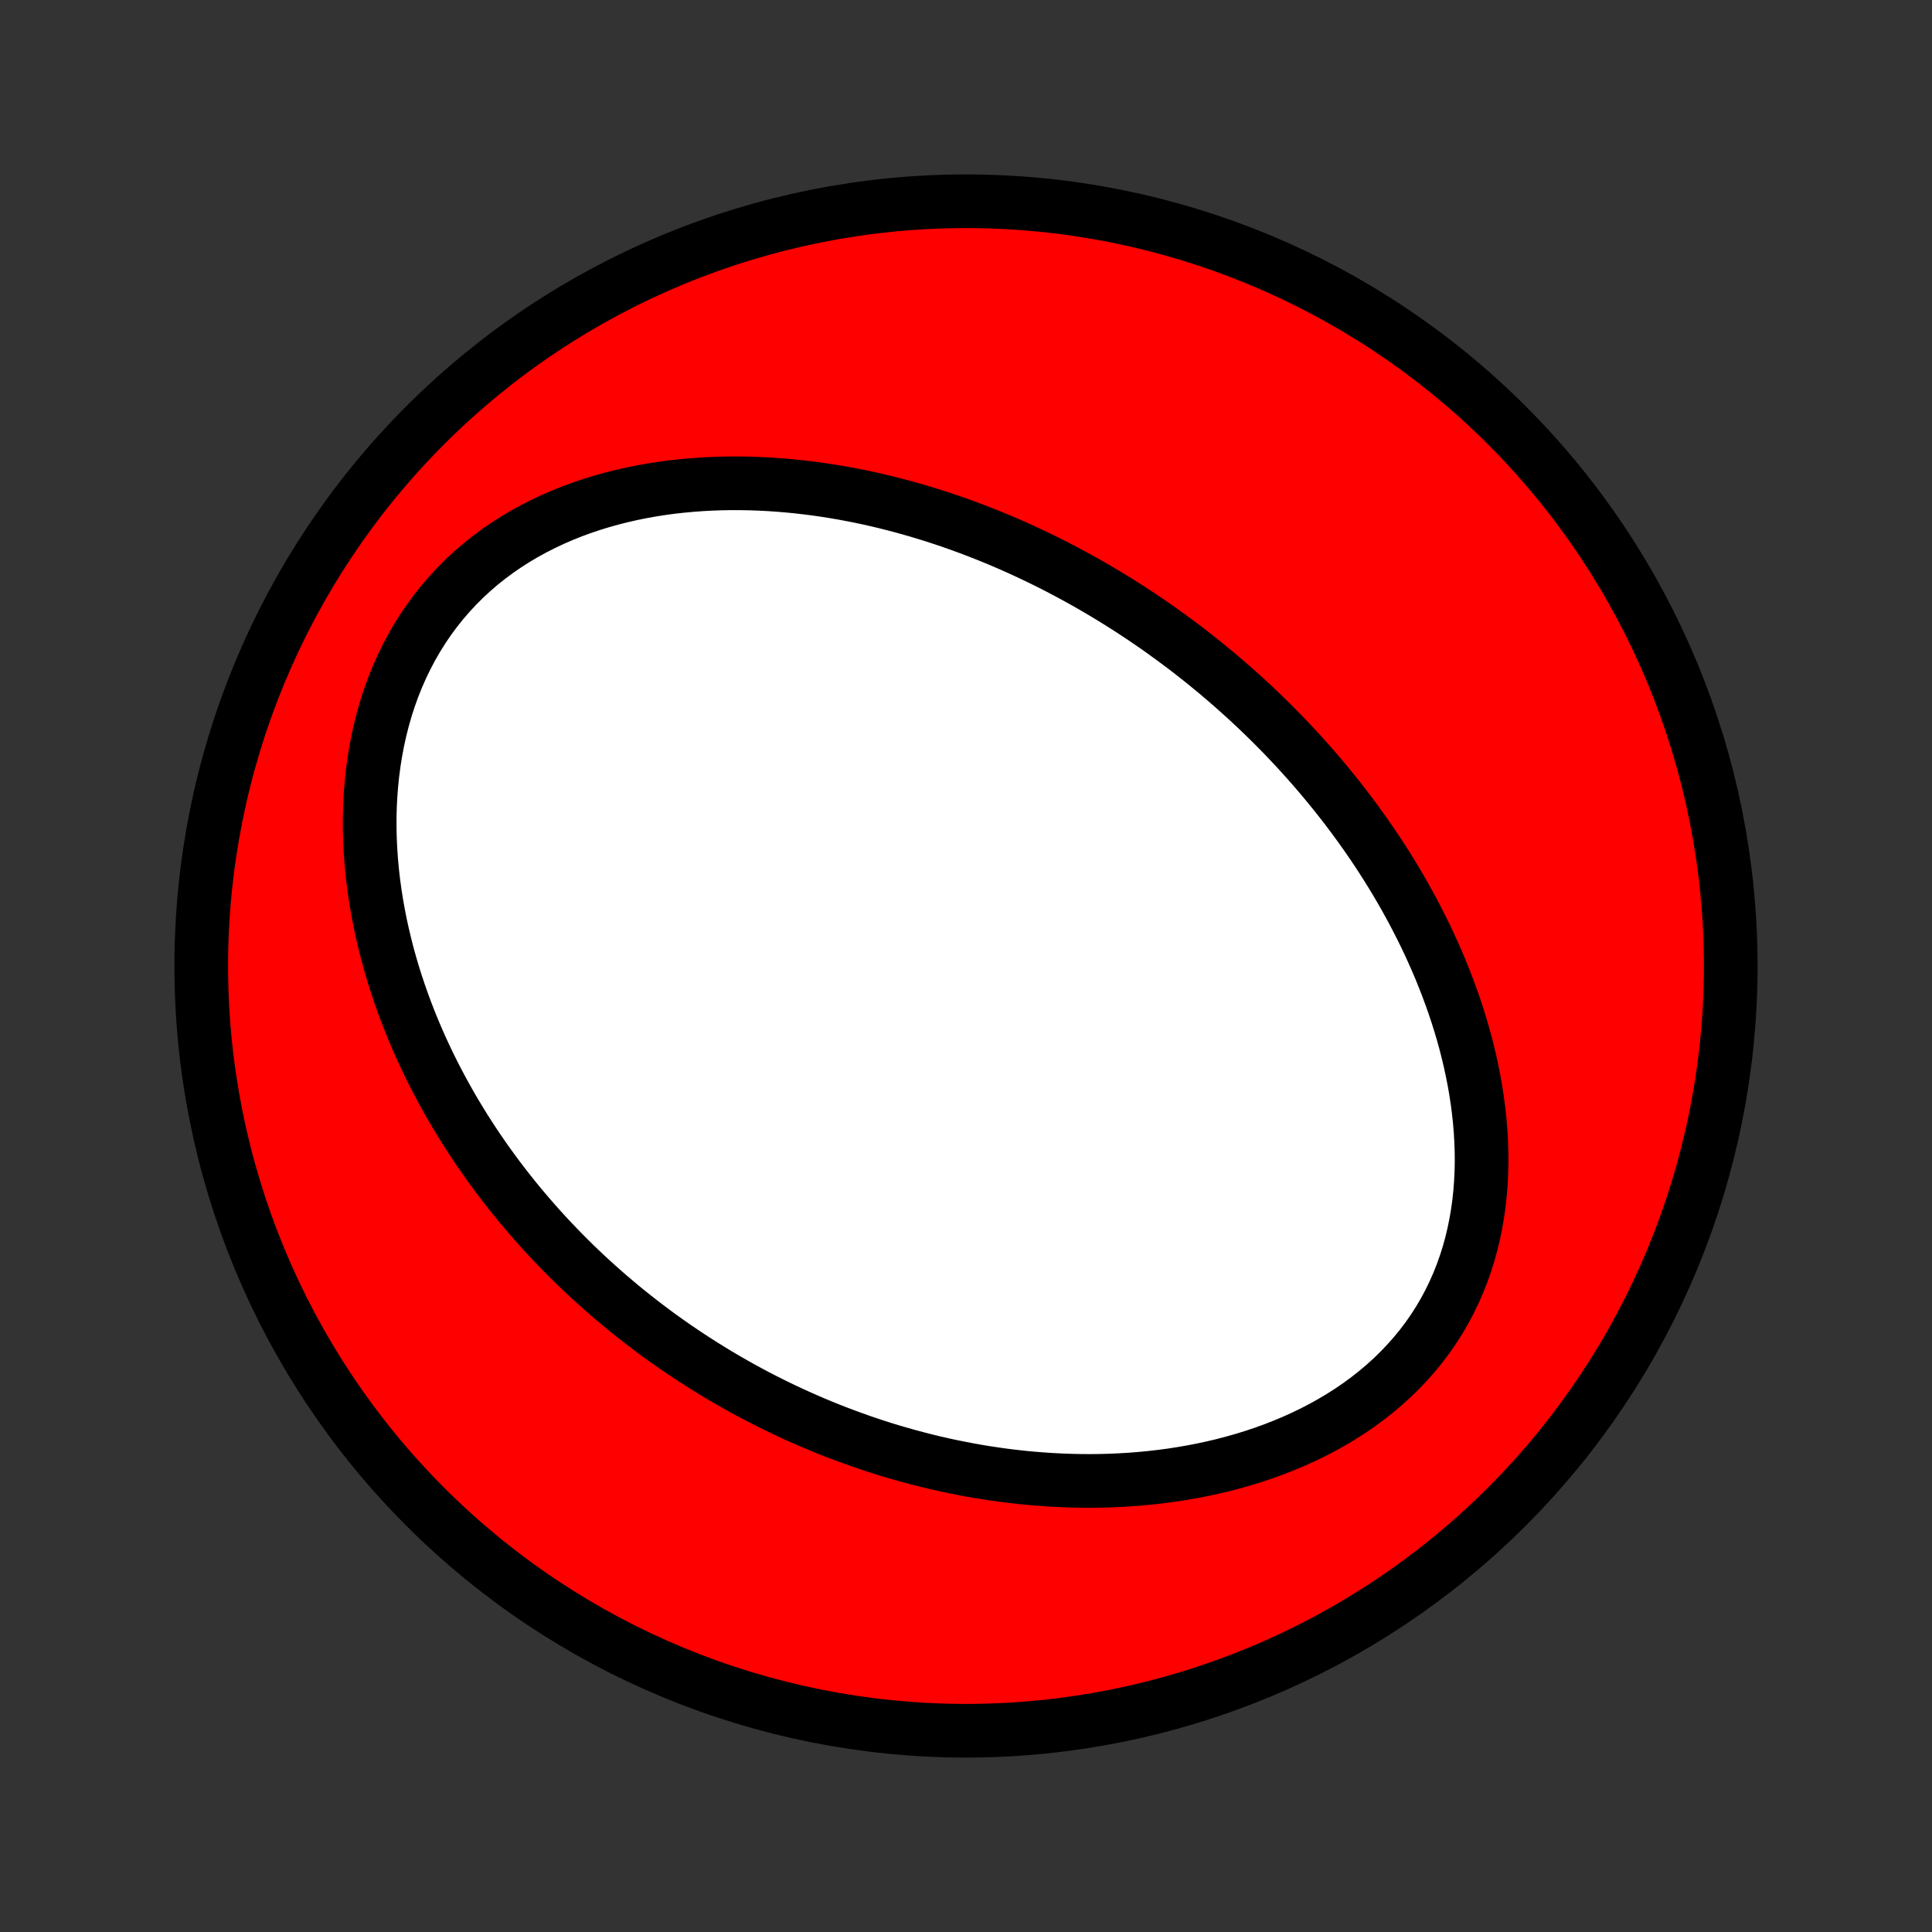 <?xml version="1.0" encoding="utf-8" standalone="no"?>
<!DOCTYPE svg PUBLIC "-//W3C//DTD SVG 1.1//EN"
  "http://www.w3.org/Graphics/SVG/1.1/DTD/svg11.dtd">
<!-- Created with matplotlib (http://matplotlib.org/) -->
<svg height="72pt" version="1.1" viewBox="0 0 72 72" width="72pt" xmlns="http://www.w3.org/2000/svg" xmlns:xlink="http://www.w3.org/1999/xlink">
 <rect x="0" y="0" width="72" height="72" fill="#333333" stroke="none"/>
 <defs>
  <style type="text/css">
*{stroke-linecap:butt;stroke-linejoin:round;}
  </style>
 </defs>
 <g id="figure_1">
  <g id="patch_1">
   <path d="
M0 72
L72 72
L72 0
L0 0
z
" style="fill:none;"/>
  </g>
  <g id="axes_1">
   <g id="PatchCollection_1">
    <defs>
     <path d="
M36 -7.5
C43.558 -7.5 50.808 -10.503 56.153 -15.848
C61.497 -21.192 64.5 -28.442 64.5 -36
C64.5 -43.558 61.497 -50.808 56.153 -56.153
C50.808 -61.497 43.558 -64.5 36 -64.5
C28.442 -64.5 21.192 -61.497 15.848 -56.153
C10.503 -50.808 7.5 -43.558 7.5 -36
C7.5 -28.442 10.503 -21.192 15.848 -15.848
C21.192 -10.503 28.442 -7.5 36 -7.5
z
" id="C0_0_a811fe30f3"/>
     <path d="
M43.741 -48.174
L43.963 -48.009
L44.184 -47.843
L44.403 -47.674
L44.62 -47.503
L44.837 -47.331
L45.052 -47.156
L45.267 -46.98
L45.479 -46.801
L45.691 -46.62
L45.902 -46.437
L46.111 -46.252
L46.319 -46.065
L46.527 -45.875
L46.733 -45.683
L46.938 -45.489
L47.142 -45.292
L47.345 -45.093
L47.546 -44.892
L47.747 -44.688
L47.947 -44.481
L48.145 -44.272
L48.343 -44.06
L48.539 -43.845
L48.734 -43.627
L48.928 -43.407
L49.121 -43.184
L49.313 -42.957
L49.503 -42.728
L49.692 -42.496
L49.88 -42.26
L50.067 -42.022
L50.252 -41.78
L50.436 -41.535
L50.618 -41.286
L50.799 -41.034
L50.978 -40.779
L51.156 -40.52
L51.332 -40.258
L51.506 -39.991
L51.678 -39.722
L51.848 -39.448
L52.016 -39.171
L52.181 -38.89
L52.345 -38.605
L52.505 -38.316
L52.664 -38.023
L52.819 -37.726
L52.972 -37.425
L53.122 -37.121
L53.268 -36.812
L53.411 -36.499
L53.551 -36.182
L53.687 -35.861
L53.818 -35.536
L53.946 -35.207
L54.069 -34.874
L54.188 -34.537
L54.301 -34.197
L54.41 -33.852
L54.513 -33.504
L54.611 -33.152
L54.702 -32.796
L54.787 -32.437
L54.865 -32.075
L54.937 -31.71
L55.001 -31.341
L55.057 -30.97
L55.106 -30.596
L55.146 -30.221
L55.177 -29.843
L55.199 -29.463
L55.212 -29.082
L55.215 -28.699
L55.207 -28.316
L55.188 -27.933
L55.159 -27.549
L55.118 -27.166
L55.065 -26.784
L55 -26.404
L54.923 -26.025
L54.833 -25.649
L54.73 -25.276
L54.613 -24.906
L54.483 -24.54
L54.34 -24.179
L54.182 -23.823
L54.012 -23.473
L53.827 -23.129
L53.629 -22.792
L53.418 -22.462
L53.194 -22.14
L52.957 -21.827
L52.707 -21.522
L52.445 -21.226
L52.172 -20.939
L51.888 -20.661
L51.593 -20.394
L51.289 -20.137
L50.975 -19.889
L50.652 -19.652
L50.321 -19.425
L49.983 -19.209
L49.638 -19.003
L49.287 -18.808
L48.93 -18.622
L48.568 -18.447
L48.202 -18.282
L47.832 -18.127
L47.458 -17.981
L47.082 -17.845
L46.704 -17.719
L46.324 -17.602
L45.942 -17.494
L45.559 -17.394
L45.176 -17.304
L44.793 -17.222
L44.409 -17.148
L44.026 -17.082
L43.644 -17.023
L43.263 -16.973
L42.883 -16.929
L42.504 -16.893
L42.127 -16.863
L41.752 -16.841
L41.379 -16.824
L41.008 -16.814
L40.639 -16.81
L40.273 -16.812
L39.909 -16.82
L39.548 -16.833
L39.19 -16.851
L38.834 -16.875
L38.481 -16.903
L38.131 -16.936
L37.785 -16.974
L37.44 -17.016
L37.099 -17.063
L36.761 -17.114
L36.426 -17.169
L36.094 -17.228
L35.766 -17.291
L35.44 -17.357
L35.117 -17.427
L34.797 -17.5
L34.48 -17.577
L34.166 -17.658
L33.855 -17.741
L33.547 -17.828
L33.241 -17.917
L32.939 -18.009
L32.639 -18.105
L32.342 -18.203
L32.048 -18.304
L31.757 -18.408
L31.468 -18.514
L31.181 -18.623
L30.898 -18.734
L30.617 -18.848
L30.338 -18.964
L30.062 -19.083
L29.788 -19.204
L29.516 -19.328
L29.247 -19.453
L28.98 -19.581
L28.715 -19.712
L28.453 -19.844
L28.192 -19.979
L27.934 -20.116
L27.677 -20.256
L27.423 -20.397
L27.171 -20.541
L26.92 -20.687
L26.672 -20.835
L26.425 -20.986
L26.18 -21.139
L25.937 -21.294
L25.695 -21.451
L25.456 -21.61
L25.218 -21.772
L24.981 -21.936
L24.746 -22.103
L24.513 -22.271
L24.282 -22.443
L24.052 -22.616
L23.823 -22.792
L23.596 -22.971
L23.37 -23.151
L23.146 -23.335
L22.924 -23.521
L22.703 -23.709
L22.483 -23.901
L22.265 -24.094
L22.048 -24.291
L21.832 -24.49
L21.618 -24.692
L21.405 -24.897
L21.194 -25.105
L20.984 -25.316
L20.776 -25.53
L20.569 -25.747
L20.363 -25.967
L20.159 -26.19
L19.957 -26.417
L19.756 -26.647
L19.556 -26.88
L19.358 -27.116
L19.162 -27.356
L18.968 -27.6
L18.775 -27.847
L18.584 -28.097
L18.395 -28.352
L18.207 -28.61
L18.022 -28.872
L17.838 -29.138
L17.657 -29.408
L17.478 -29.682
L17.301 -29.96
L17.127 -30.242
L16.955 -30.528
L16.785 -30.819
L16.619 -31.114
L16.455 -31.413
L16.294 -31.716
L16.136 -32.024
L15.981 -32.337
L15.83 -32.654
L15.682 -32.975
L15.539 -33.301
L15.398 -33.632
L15.262 -33.967
L15.131 -34.306
L15.004 -34.651
L14.881 -34.999
L14.764 -35.352
L14.651 -35.71
L14.544 -36.072
L14.443 -36.438
L14.348 -36.809
L14.259 -37.184
L14.176 -37.562
L14.101 -37.945
L14.032 -38.331
L13.971 -38.721
L13.917 -39.114
L13.872 -39.51
L13.835 -39.909
L13.807 -40.311
L13.787 -40.715
L13.778 -41.121
L13.777 -41.528
L13.787 -41.937
L13.808 -42.346
L13.839 -42.756
L13.881 -43.166
L13.935 -43.575
L14 -43.984
L14.077 -44.39
L14.166 -44.794
L14.268 -45.196
L14.382 -45.593
L14.509 -45.987
L14.649 -46.376
L14.802 -46.759
L14.968 -47.136
L15.147 -47.507
L15.339 -47.87
L15.543 -48.224
L15.76 -48.571
L15.989 -48.908
L16.231 -49.236
L16.484 -49.553
L16.748 -49.86
L17.023 -50.156
L17.308 -50.441
L17.603 -50.714
L17.907 -50.976
L18.22 -51.225
L18.541 -51.463
L18.869 -51.689
L19.204 -51.903
L19.546 -52.106
L19.893 -52.296
L20.245 -52.475
L20.601 -52.643
L20.961 -52.799
L21.324 -52.944
L21.691 -53.079
L22.059 -53.203
L22.43 -53.316
L22.801 -53.42
L23.174 -53.514
L23.547 -53.599
L23.921 -53.674
L24.294 -53.741
L24.667 -53.799
L25.039 -53.849
L25.41 -53.89
L25.78 -53.924
L26.149 -53.951
L26.516 -53.97
L26.881 -53.983
L27.243 -53.989
L27.604 -53.988
L27.962 -53.982
L28.318 -53.969
L28.671 -53.951
L29.022 -53.927
L29.37 -53.898
L29.715 -53.864
L30.057 -53.825
L30.396 -53.782
L30.733 -53.733
L31.066 -53.681
L31.396 -53.625
L31.723 -53.564
L32.048 -53.5
L32.369 -53.432
L32.687 -53.36
L33.002 -53.285
L33.314 -53.206
L33.623 -53.125
L33.929 -53.04
L34.232 -52.953
L34.532 -52.862
L34.83 -52.769
L35.124 -52.673
L35.416 -52.575
L35.704 -52.474
L35.99 -52.37
L36.274 -52.264
L36.554 -52.156
L36.833 -52.046
L37.108 -51.933
L37.381 -51.819
L37.651 -51.702
L37.919 -51.583
L38.185 -51.462
L38.448 -51.339
L38.709 -51.214
L38.968 -51.088
L39.225 -50.959
L39.479 -50.829
L39.731 -50.696
L39.982 -50.562
L40.23 -50.426
L40.476 -50.289
L40.72 -50.149
L40.963 -50.008
L41.203 -49.865
L41.442 -49.72
L41.679 -49.574
L41.915 -49.425
L42.149 -49.275
L42.381 -49.123
L42.611 -48.97
L42.84 -48.814
L43.068 -48.657
L43.294 -48.498
z
" id="C0_1_884ce07094"/>
    </defs>
    <g clip-path="url(#p1bffca34e9)">
     <use style="fill:#ff0000;stroke:#000000;stroke-width:2.0;" x="0.0" xlink:href="#C0_0_a811fe30f3" y="72.0"/>
    </g>
    <g clip-path="url(#p1bffca34e9)">
     <use style="fill:#ffffff;stroke:#000000;stroke-width:2.0;" x="0.0" xlink:href="#C0_1_884ce07094" y="72.0"/>
    </g>
   </g>
  </g>
 </g>
 <defs>
  <clipPath id="p1bffca34e9">
   <rect height="72.0" width="72.0" x="0.0" y="0.0"/>
  </clipPath>
 </defs>
</svg>
